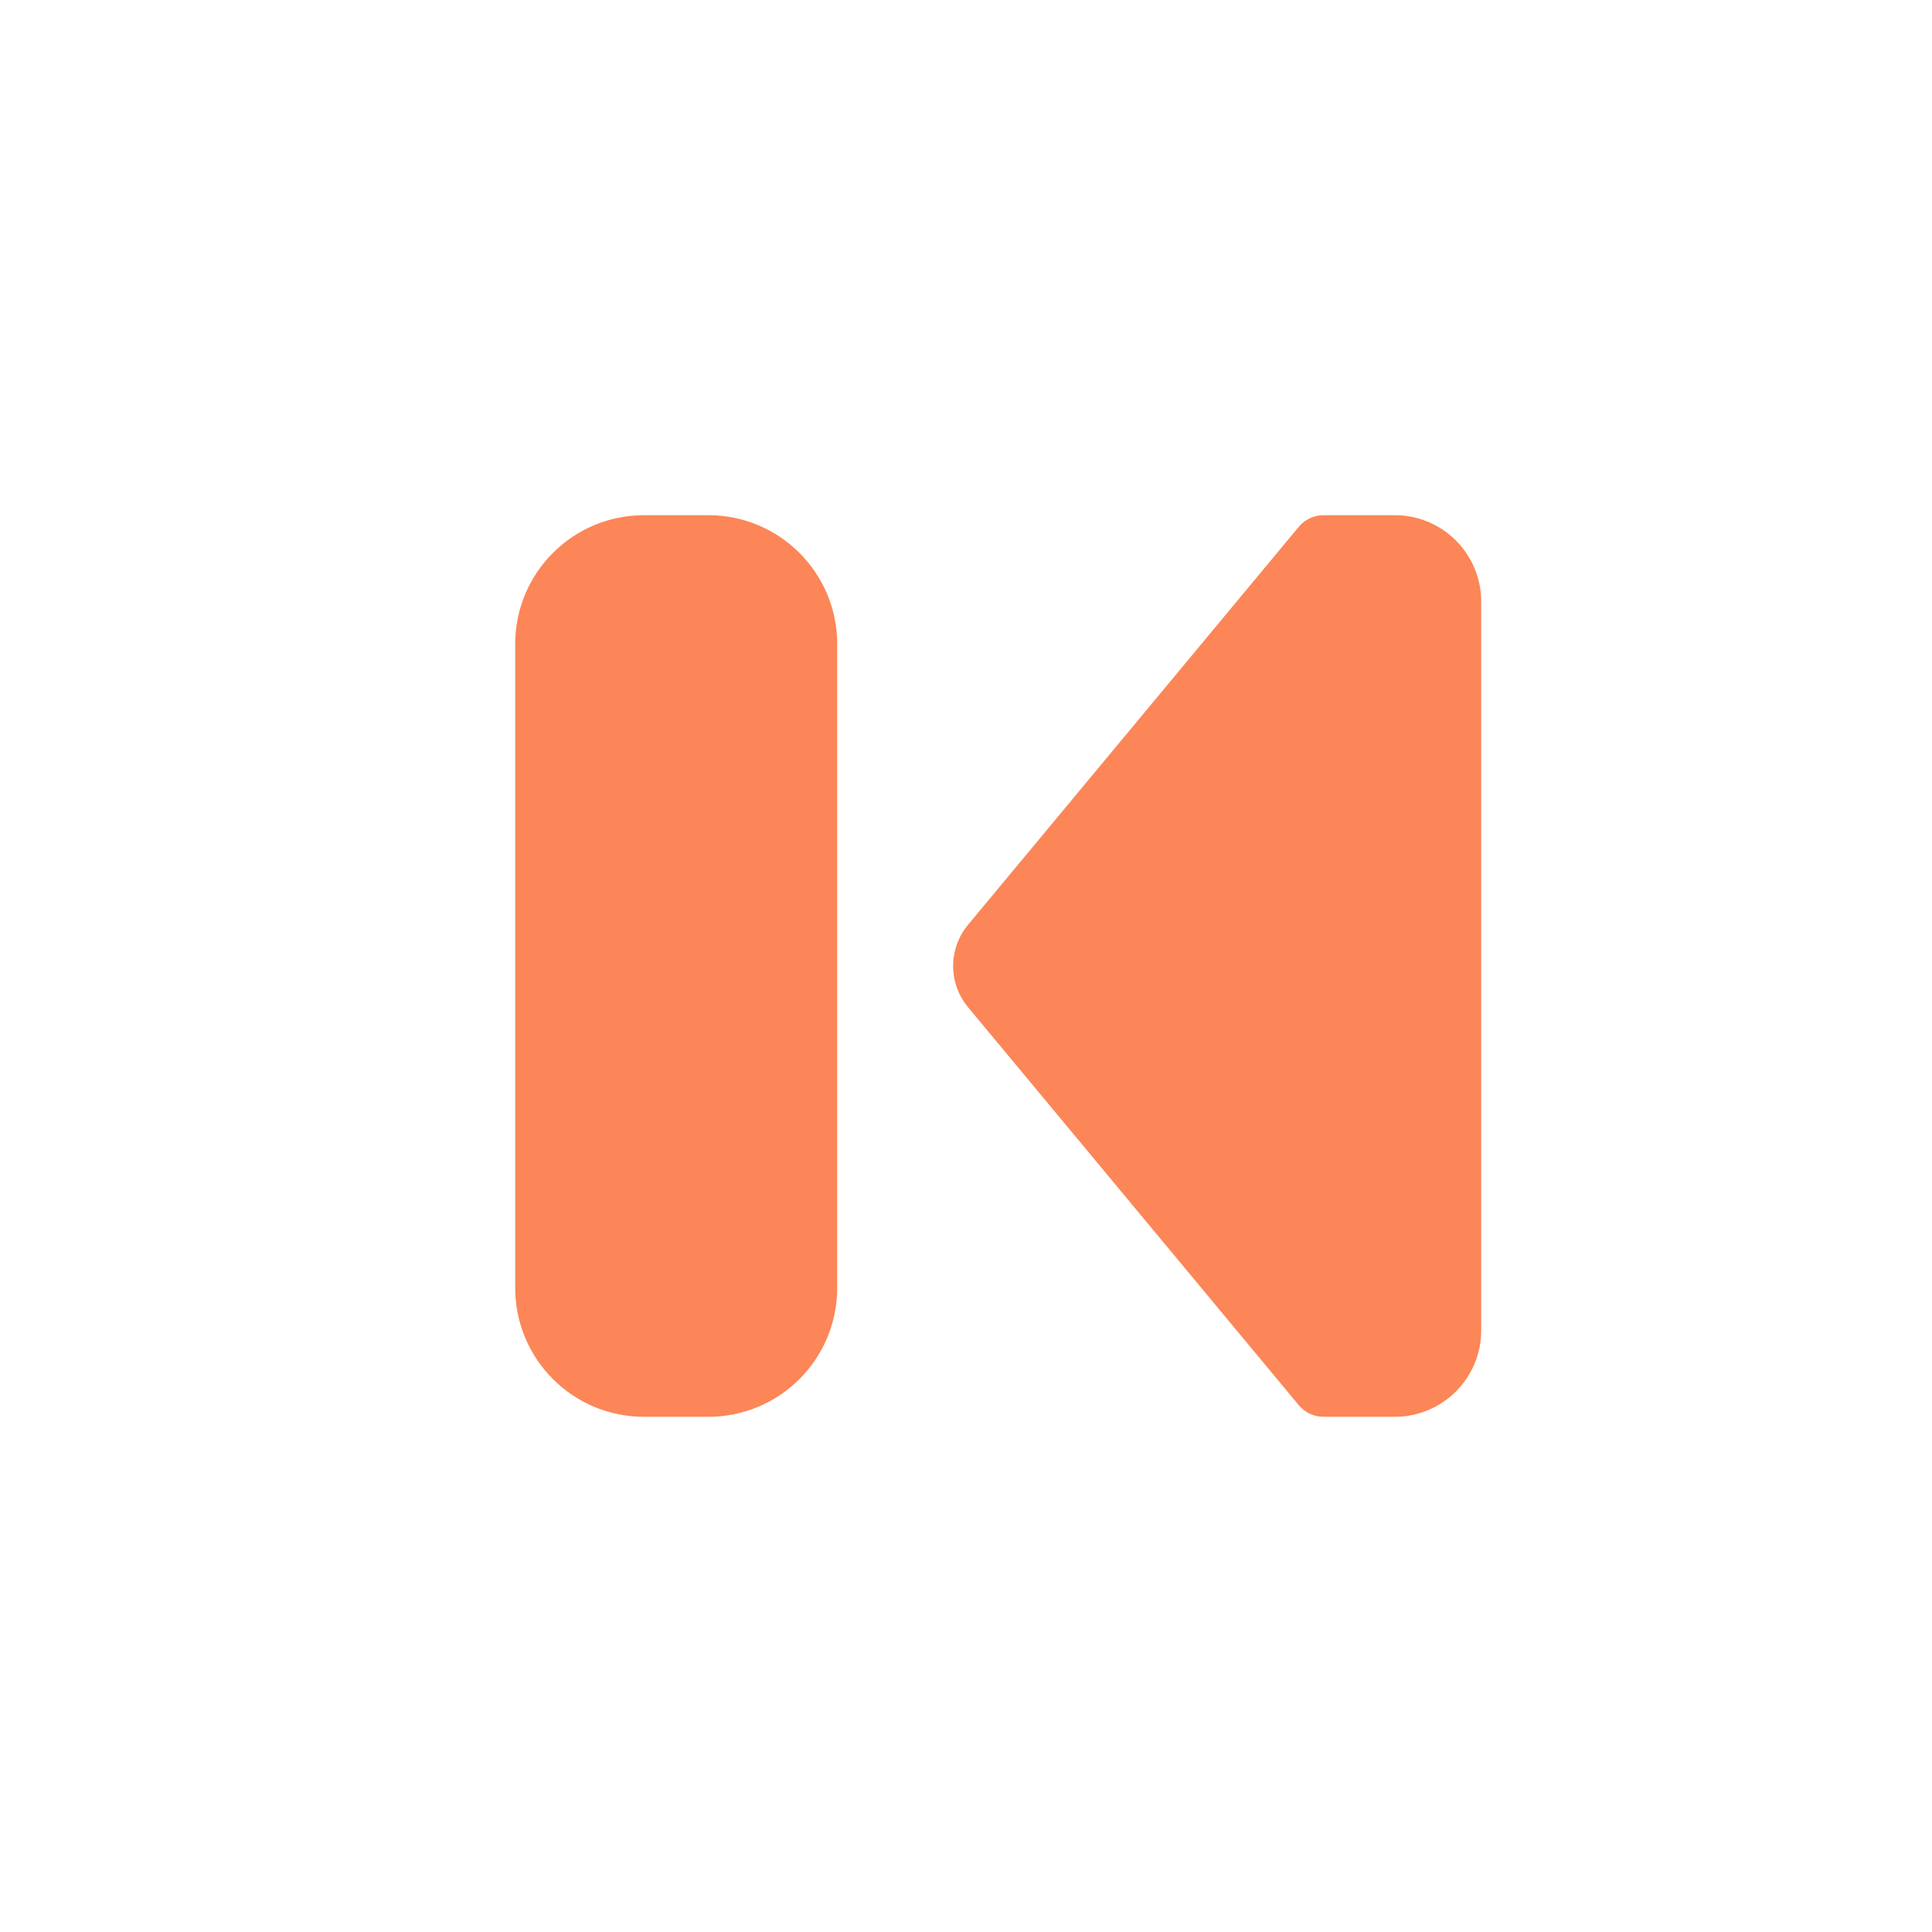 <svg xmlns="http://www.w3.org/2000/svg" width="240" height="240" viewBox="0 0 240 240">
  <path fill="#FC8657" fill-rule="evenodd" d="M173.269,64 C179.196,64 184,68.804 184,74.731 L184,165.269 C184,171.196 179.196,176 173.269,176 L164.415,176 C163.226,176 162.098,175.471 161.338,174.557 L120.249,125.113 C117.786,122.149 117.786,117.851 120.249,114.887 L161.338,65.443 C162.098,64.529 163.226,64 164.415,64 L173.269,64 Z M88,64 C96.837,64 104,71.163 104,80 L104,160 C104,168.837 96.837,176 88,176 L80,176 C71.163,176 64,168.837 64,160 L64,80 C64,71.163 71.163,64 80,64 L88,64 Z"/>
</svg>
